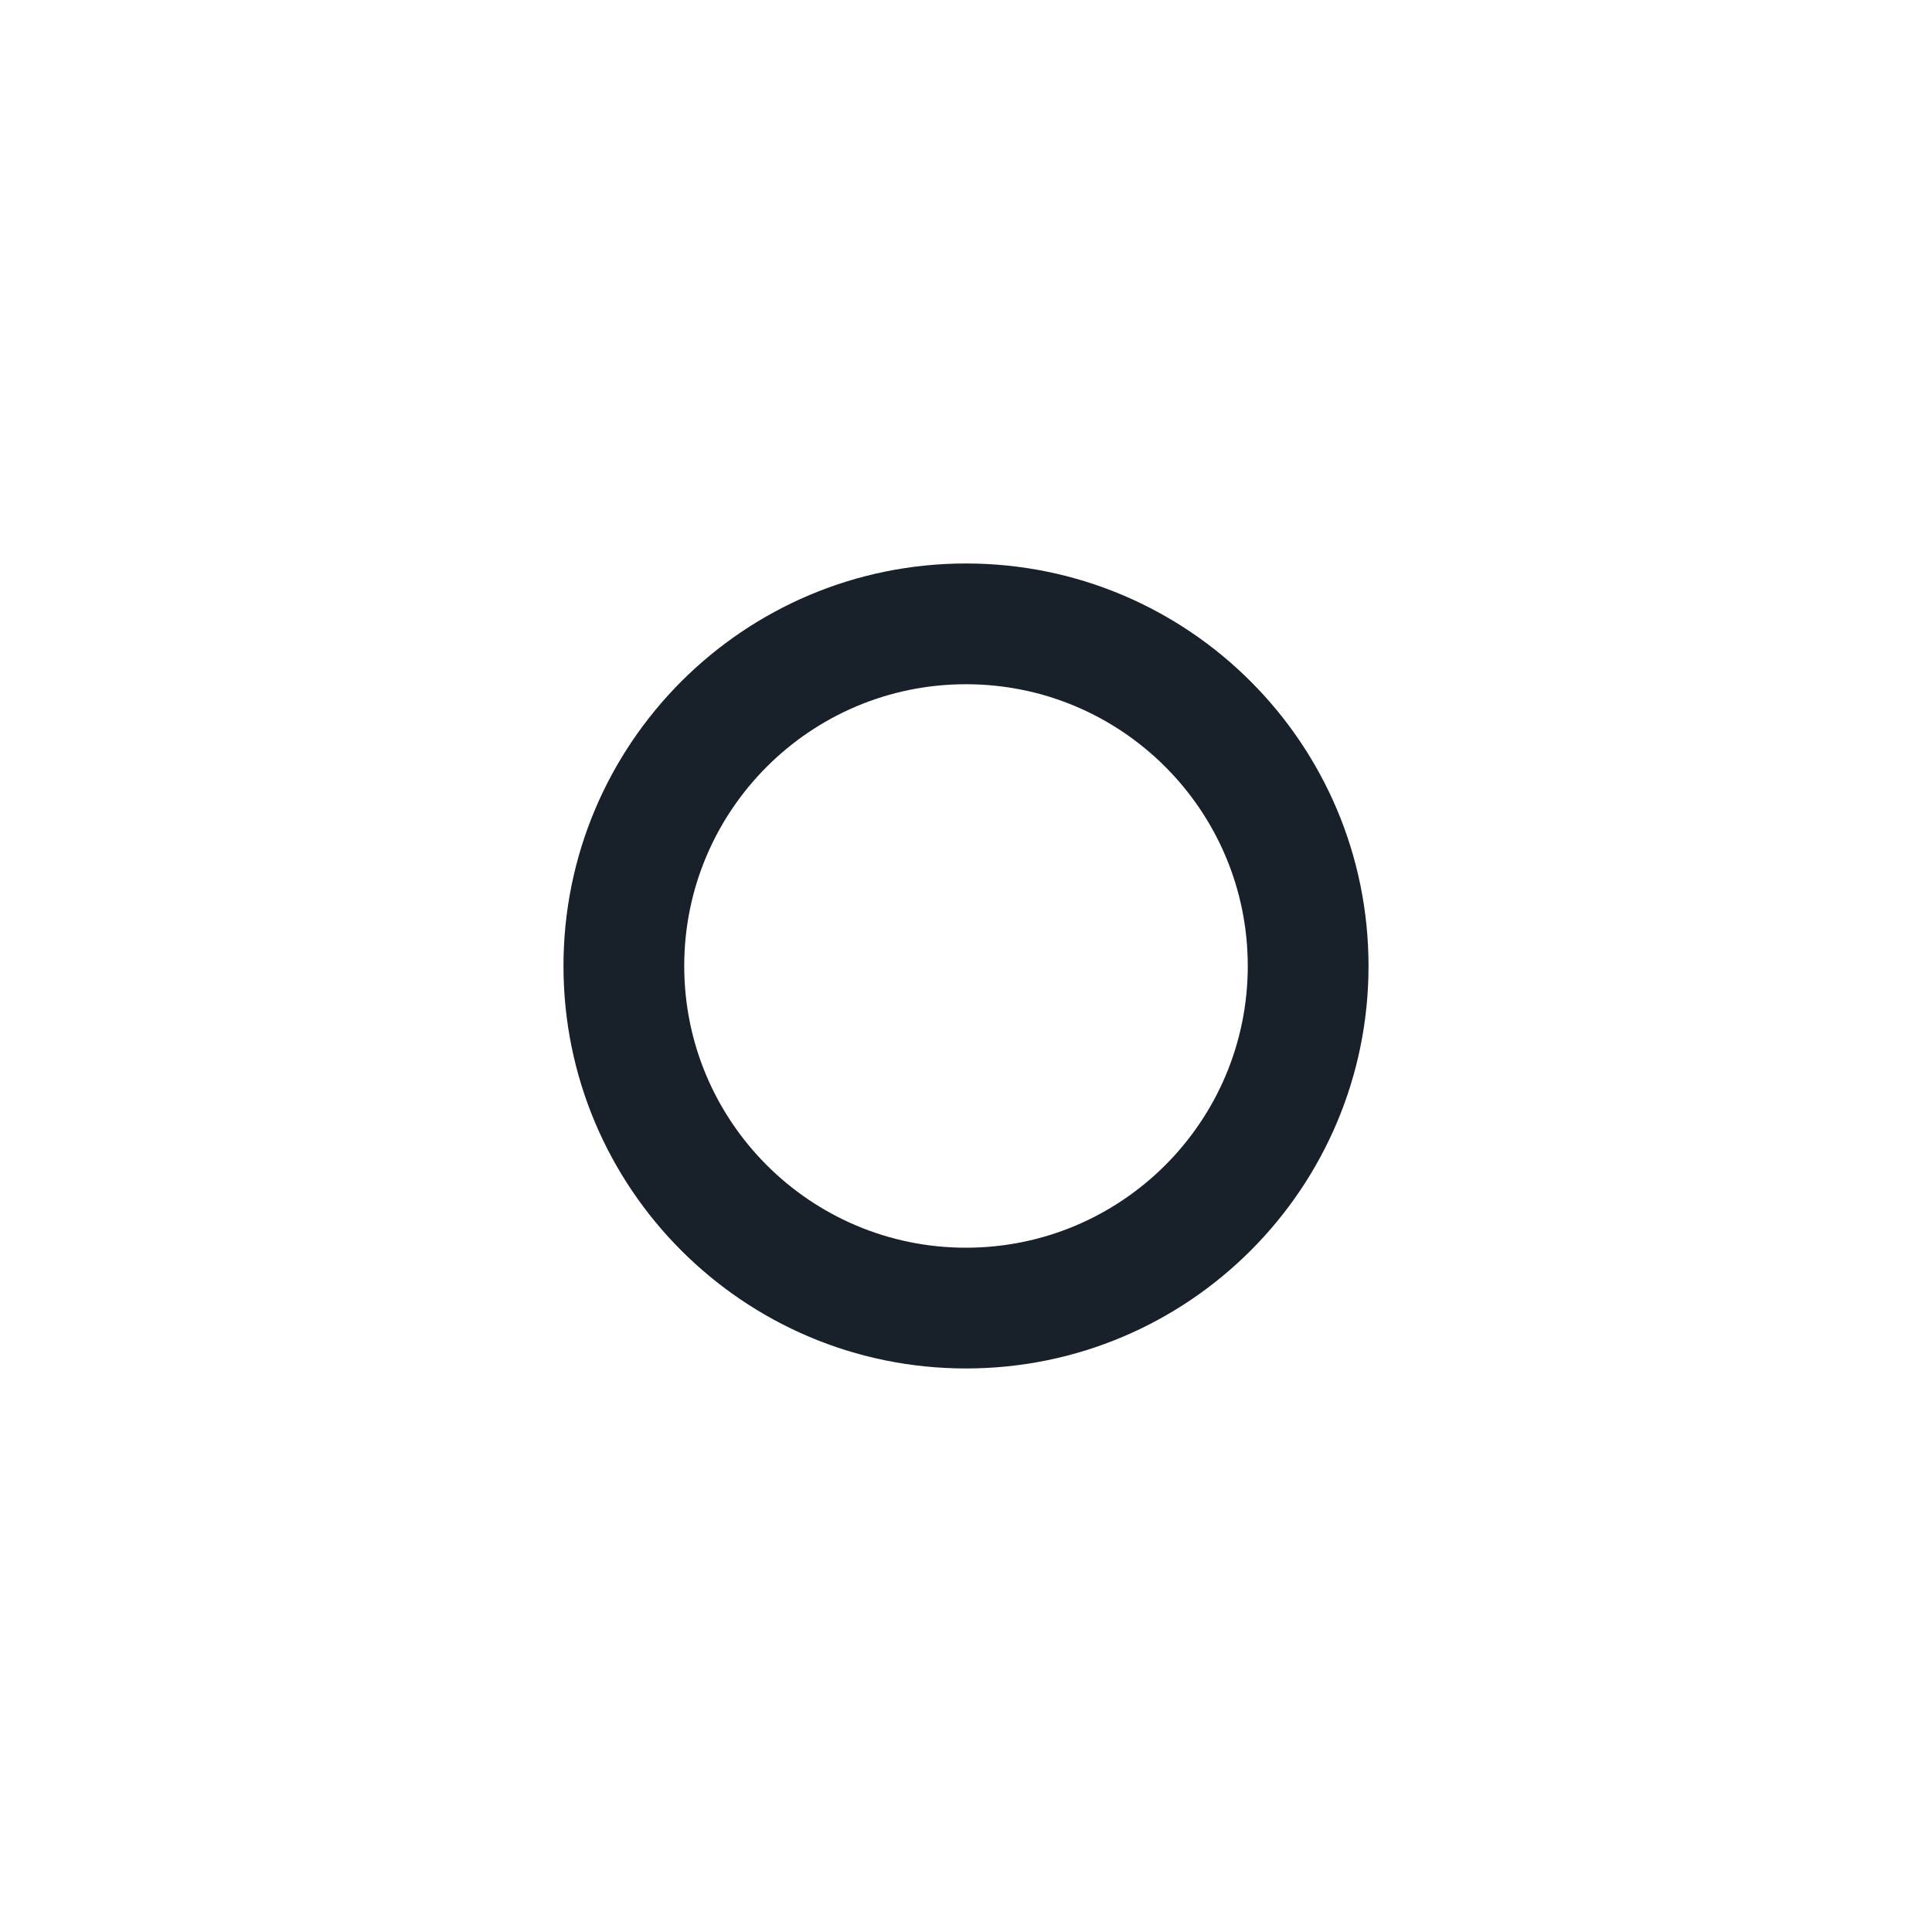 <svg width="32" height="32" viewBox="0 0 32 32" fill="none" xmlns="http://www.w3.org/2000/svg">
<path fill-rule="evenodd" clip-rule="evenodd" d="M16 20.666C18.577 20.666 20.667 18.577 20.667 16C20.667 13.422 18.577 11.333 16 11.333C13.423 11.333 11.333 13.422 11.333 16C11.333 18.577 13.423 20.666 16 20.666ZM16 22.666C19.682 22.666 22.667 19.682 22.667 16C22.667 12.318 19.682 9.333 16 9.333C12.318 9.333 9.333 12.318 9.333 16C9.333 19.682 12.318 22.666 16 22.666Z" fill="#18202A"/>
</svg>
